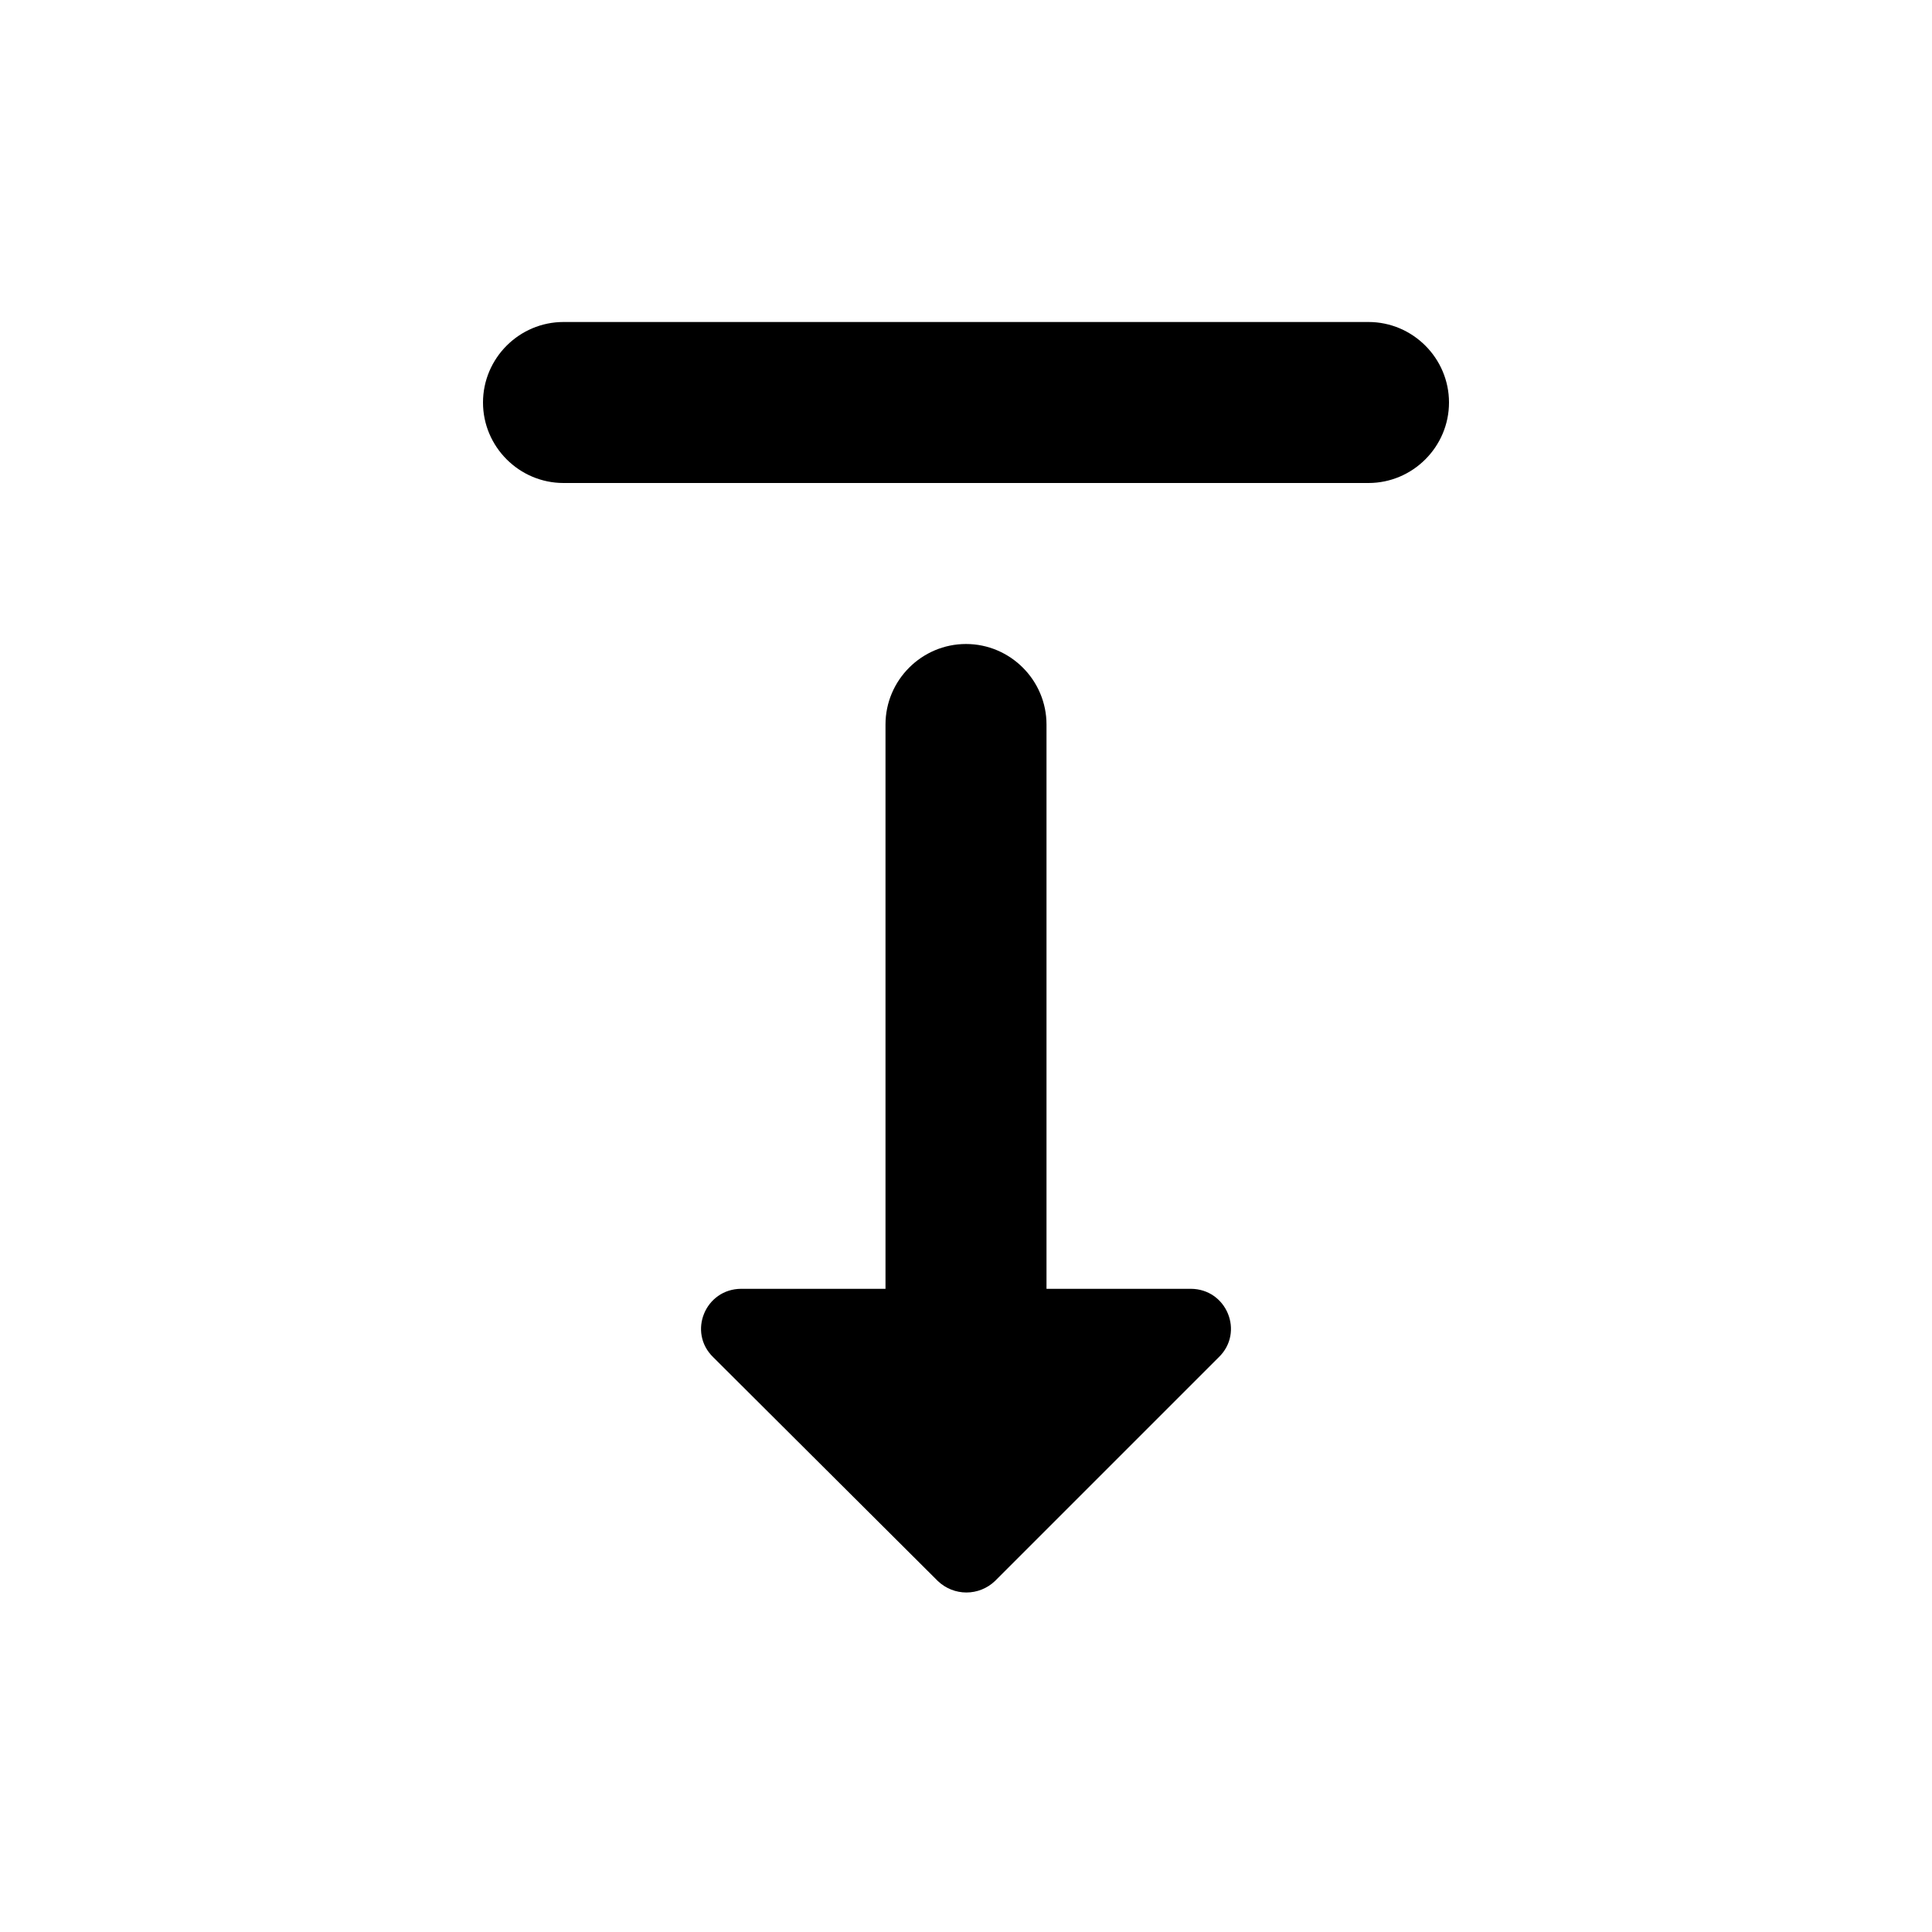 <svg viewBox="0 0 24 24" fill="none" xmlns="http://www.w3.org/2000/svg">
<path d="M6 5C6 4.45 6.45 4 7 4L17 4C17.55 4 18 4.45 18 5C18 5.55 17.55 6 17 6L7 6C6.45 6 6 5.55 6 5ZM13 16.01L13 9C13 8.45 12.55 8 12 8C11.45 8 11 8.45 11 9L11 16.01L9.21 16.01C8.76 16.01 8.54 16.55 8.86 16.86L11.65 19.64C11.85 19.83 12.16 19.83 12.36 19.64L15.14 16.86C15.46 16.55 15.24 16.01 14.79 16.01L13 16.01Z" fill="currentColor"/>
</svg>
